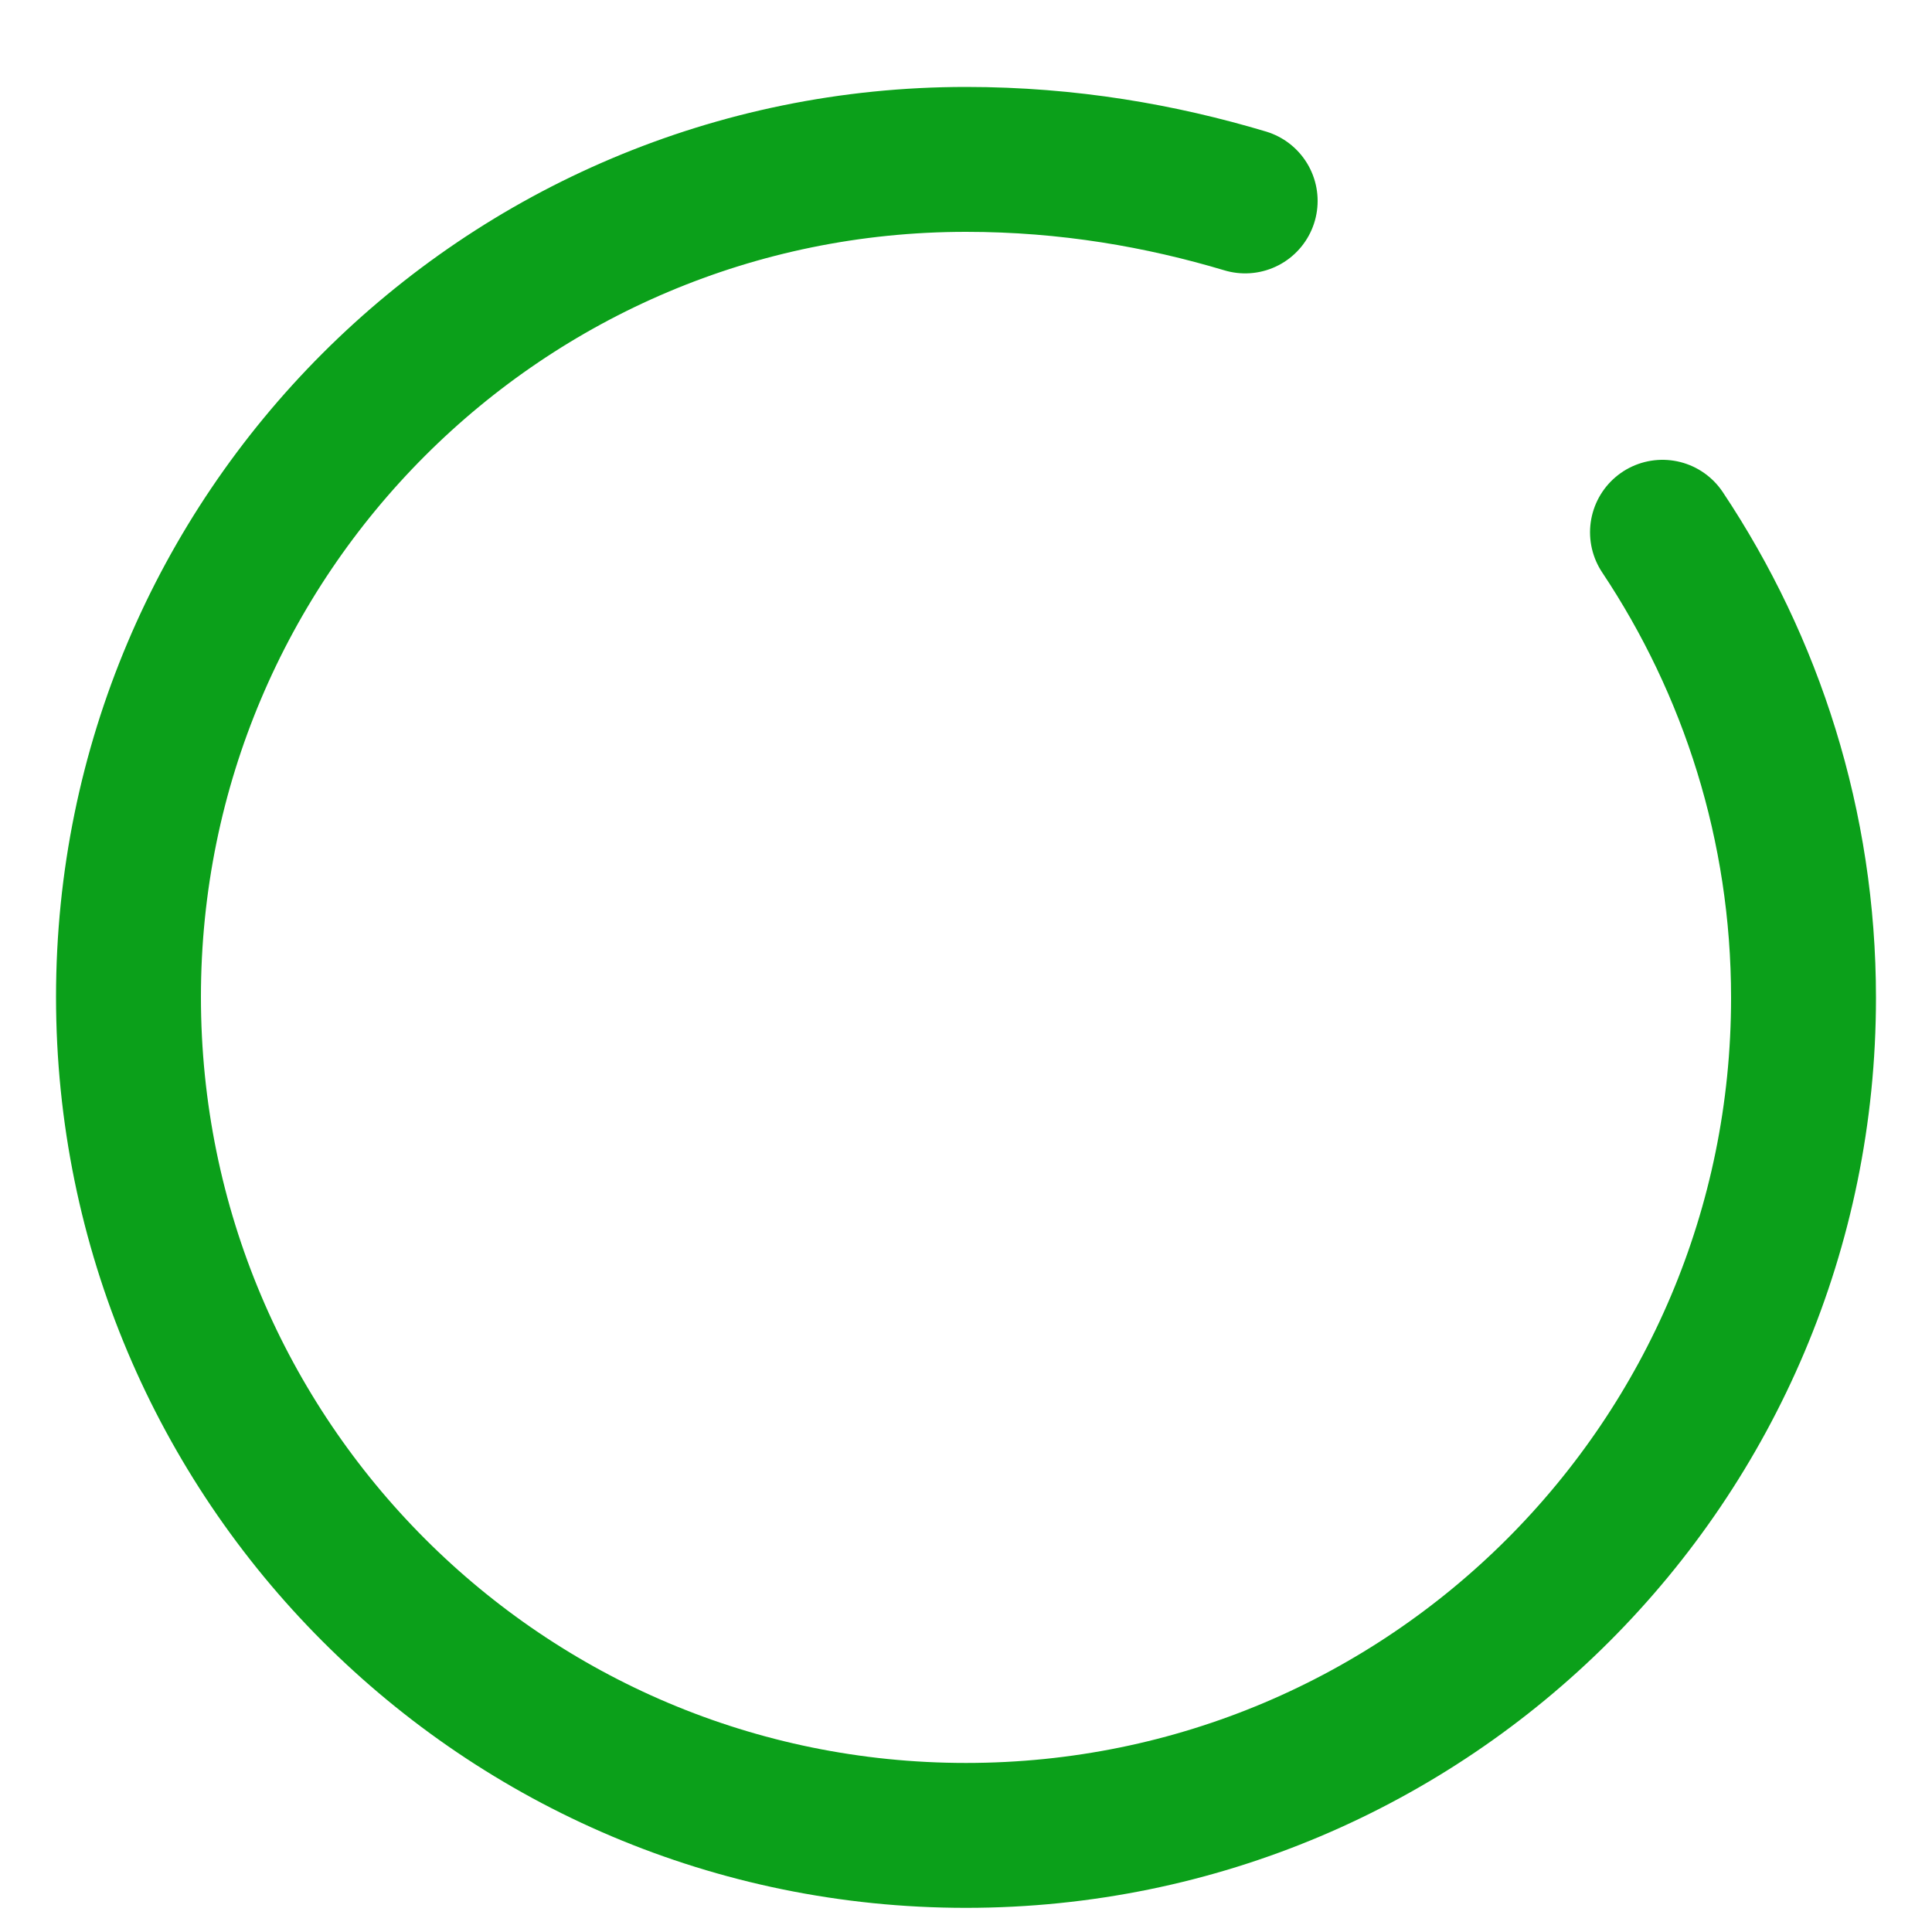 <svg width="20" height="20" viewBox="0 0 20 20" fill="none" xmlns="http://www.w3.org/2000/svg">
    <path d="M12.89 2.08C12.02 1.82 11.06 1.65 10 1.65C5.21 1.65 1.33 5.53 1.33 10.32C1.33 15.12 5.21 19 10 19C14.79 19 18.67 15.12 18.67 10.33C18.67 8.55 18.13 6.89 17.21 5.51"
          stroke="#0BA01A" stroke-width="1.5" stroke-linecap="round" stroke-linejoin="round"/>
</svg>
